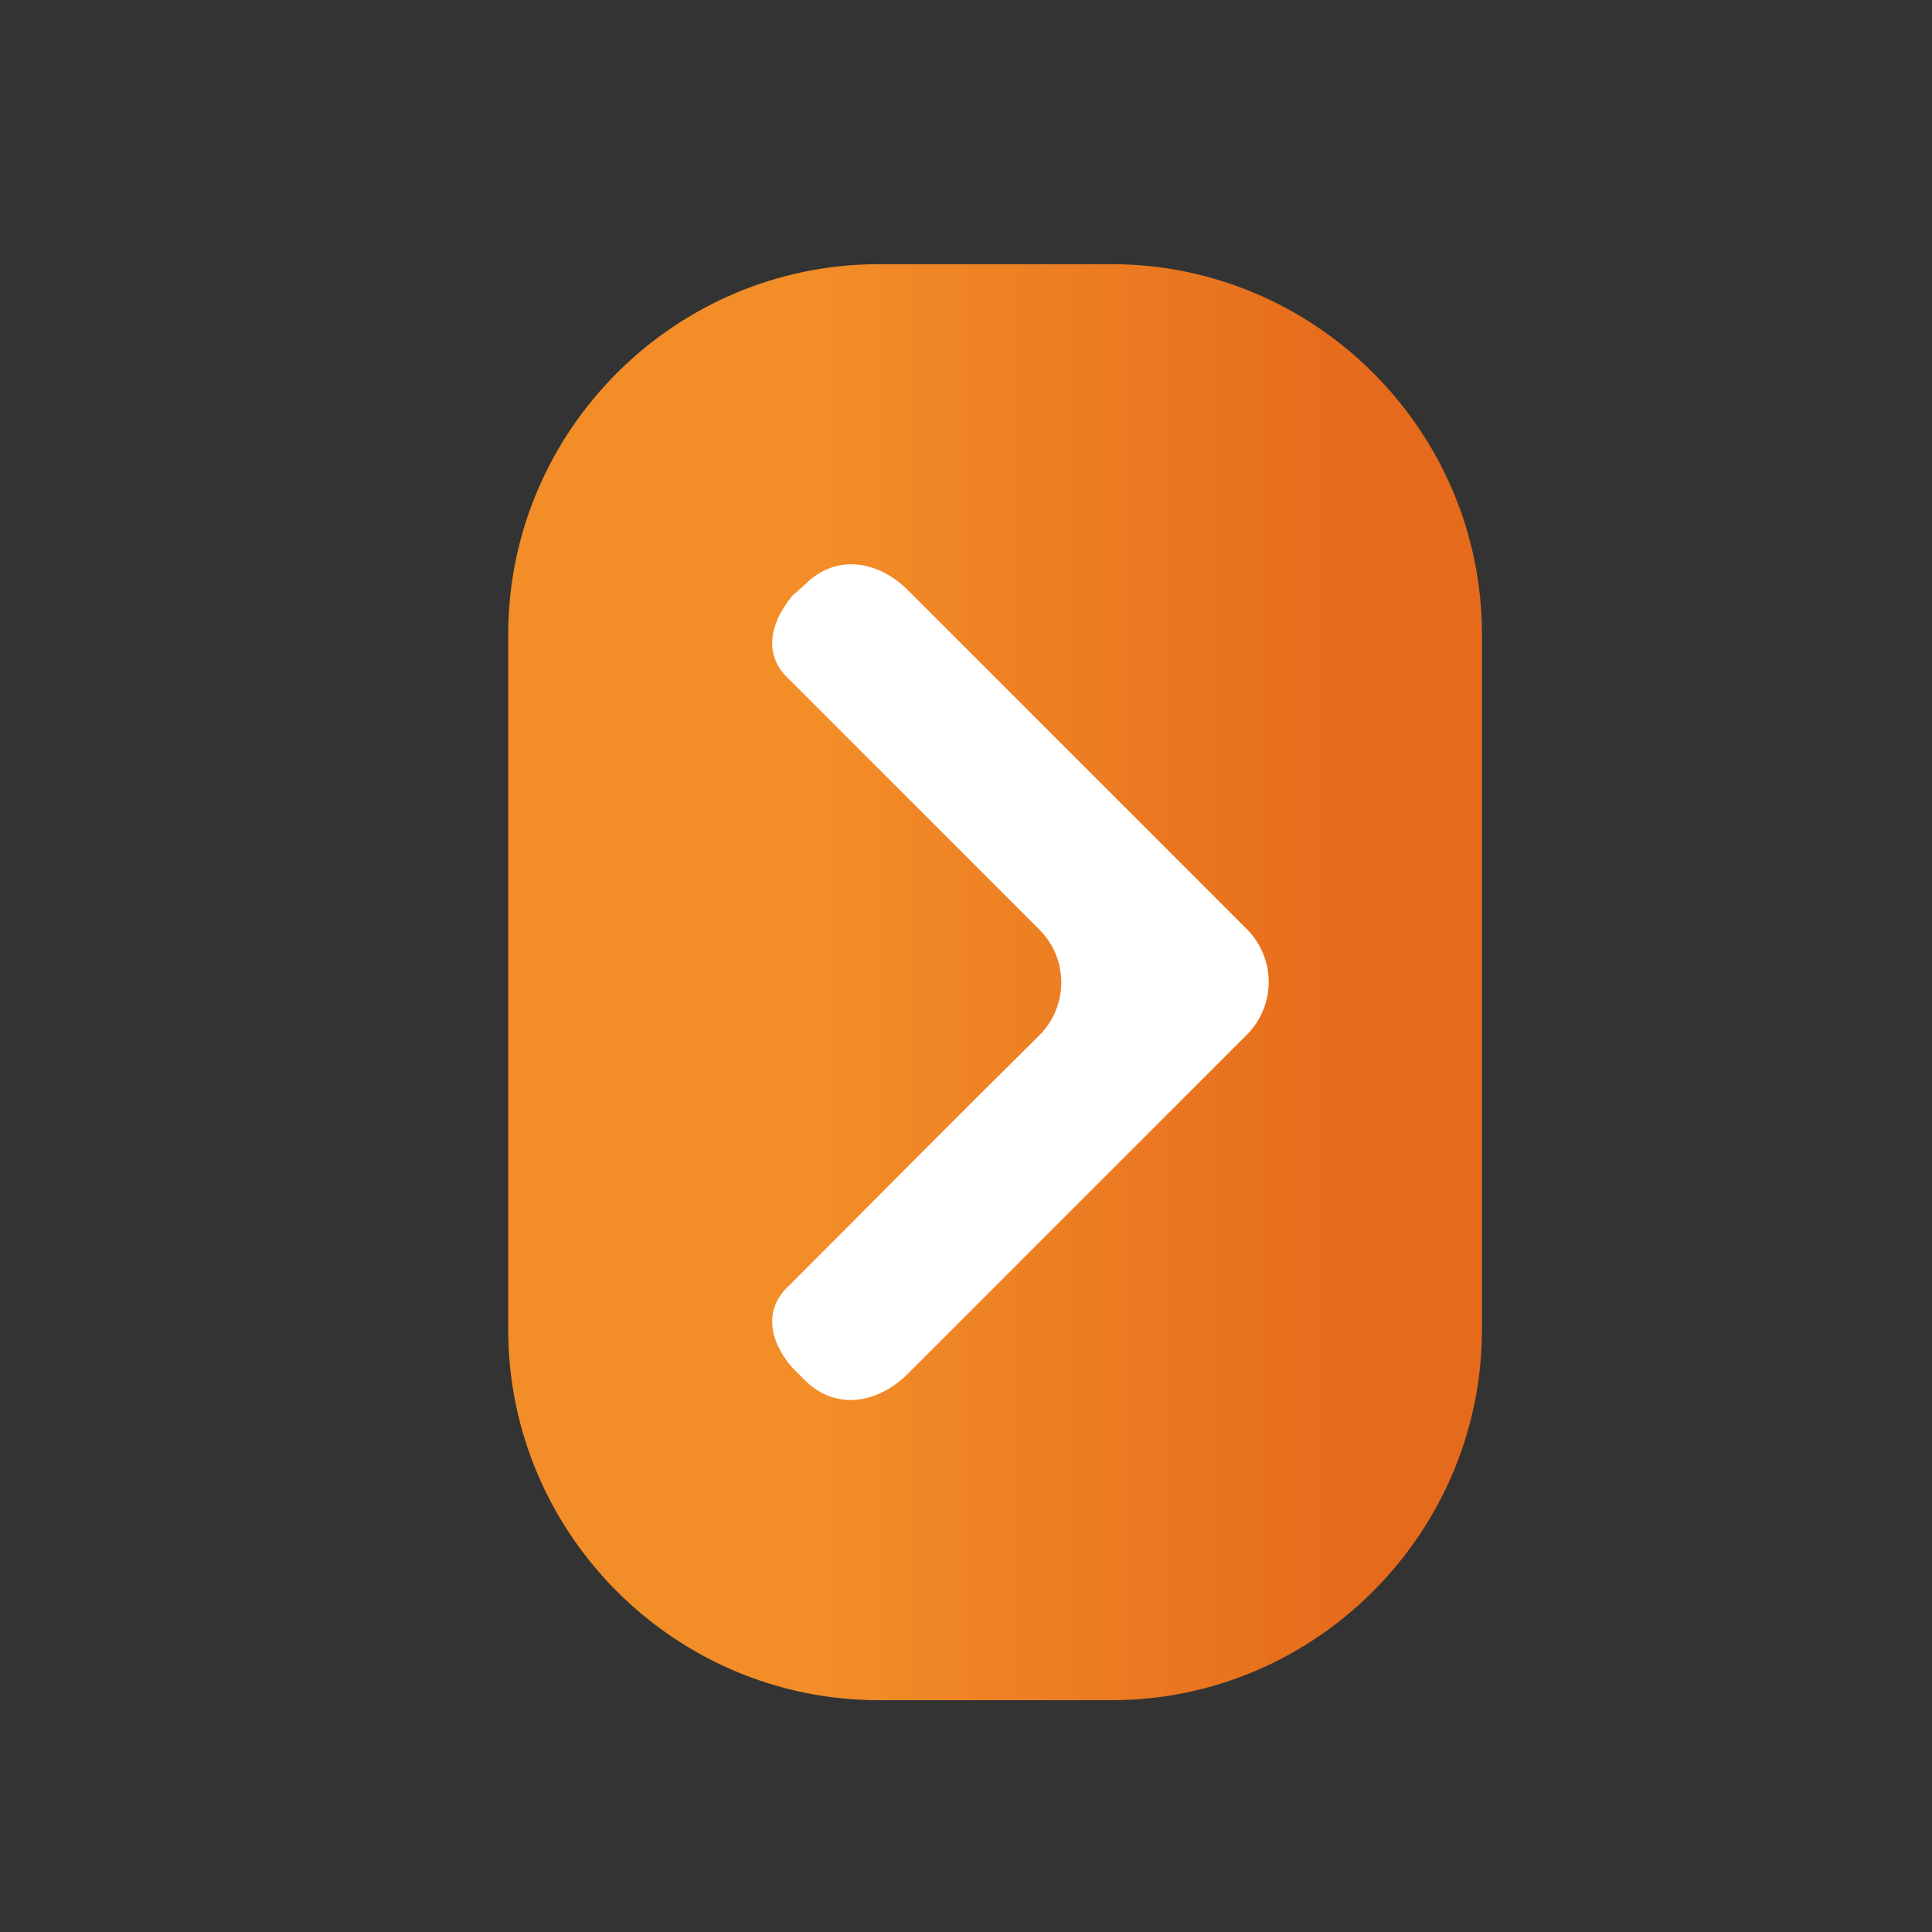 <?xml version="1.0" encoding="utf-8"?>
<!-- Generator: Adobe Illustrator 18.0.0, SVG Export Plug-In . SVG Version: 6.00 Build 0)  -->
<!DOCTYPE svg PUBLIC "-//W3C//DTD SVG 1.1//EN" "http://www.w3.org/Graphics/SVG/1.1/DTD/svg11.dtd">
<svg version="1.1" id="Camada_1" xmlns="http://www.w3.org/2000/svg" xmlns:xlink="http://www.w3.org/1999/xlink" x="0px" y="0px"
	 viewBox="0 0 411.7 411.7" enable-background="new 0 0 411.7 411.7" xml:space="preserve">
<rect x="0" y="0" width="411.7" height="411.7" fill="#333333" stroke="none"/>
<g>
	<linearGradient id="SVGID_1_" gradientUnits="userSpaceOnUse" x1="108.177" y1="209.27" x2="315.798" y2="209.27">
		<stop  offset="0.325" style="stop-color:#F28D28"/>
		<stop  offset="0.885" style="stop-color:#E66A1B"/>
	</linearGradient>
	<path fill-rule="evenodd" clip-rule="evenodd" fill="url(#SVGID_1_)" d="M236.9,362.3h-49.7c-43.4,0-78.9-35.5-78.9-78.9V135.2
		c0-43.4,35.5-78.9,78.9-78.9h49.7c43.4,0,78.9,35.5,78.9,78.9v148.1C315.8,326.7,280.3,362.3,236.9,362.3z"/>
	<path fill-rule="evenodd" clip-rule="evenodd" fill="#FFFFFF" d="M193.5,125.8l72.2,72.2c6.2,6.2,6.2,16.3,0,22.5l-72.2,72.2
		c-6.5,6.5-15.5,7.9-22,1.4l-2.7-2.7c-4.9-5.7-6.2-12.5-0.5-17.6c17.6-17.6,35.3-35.5,53.2-53.2c6.2-6.2,6.2-16.3,0-22.5
		c-17.9-17.9-35.5-35.5-53.2-53.2c-5.7-5.1-4.4-11.9,0.5-17.9l2.7-2.4C178,118,187,119.3,193.5,125.8L193.5,125.8z"/>
</g>
</svg>
